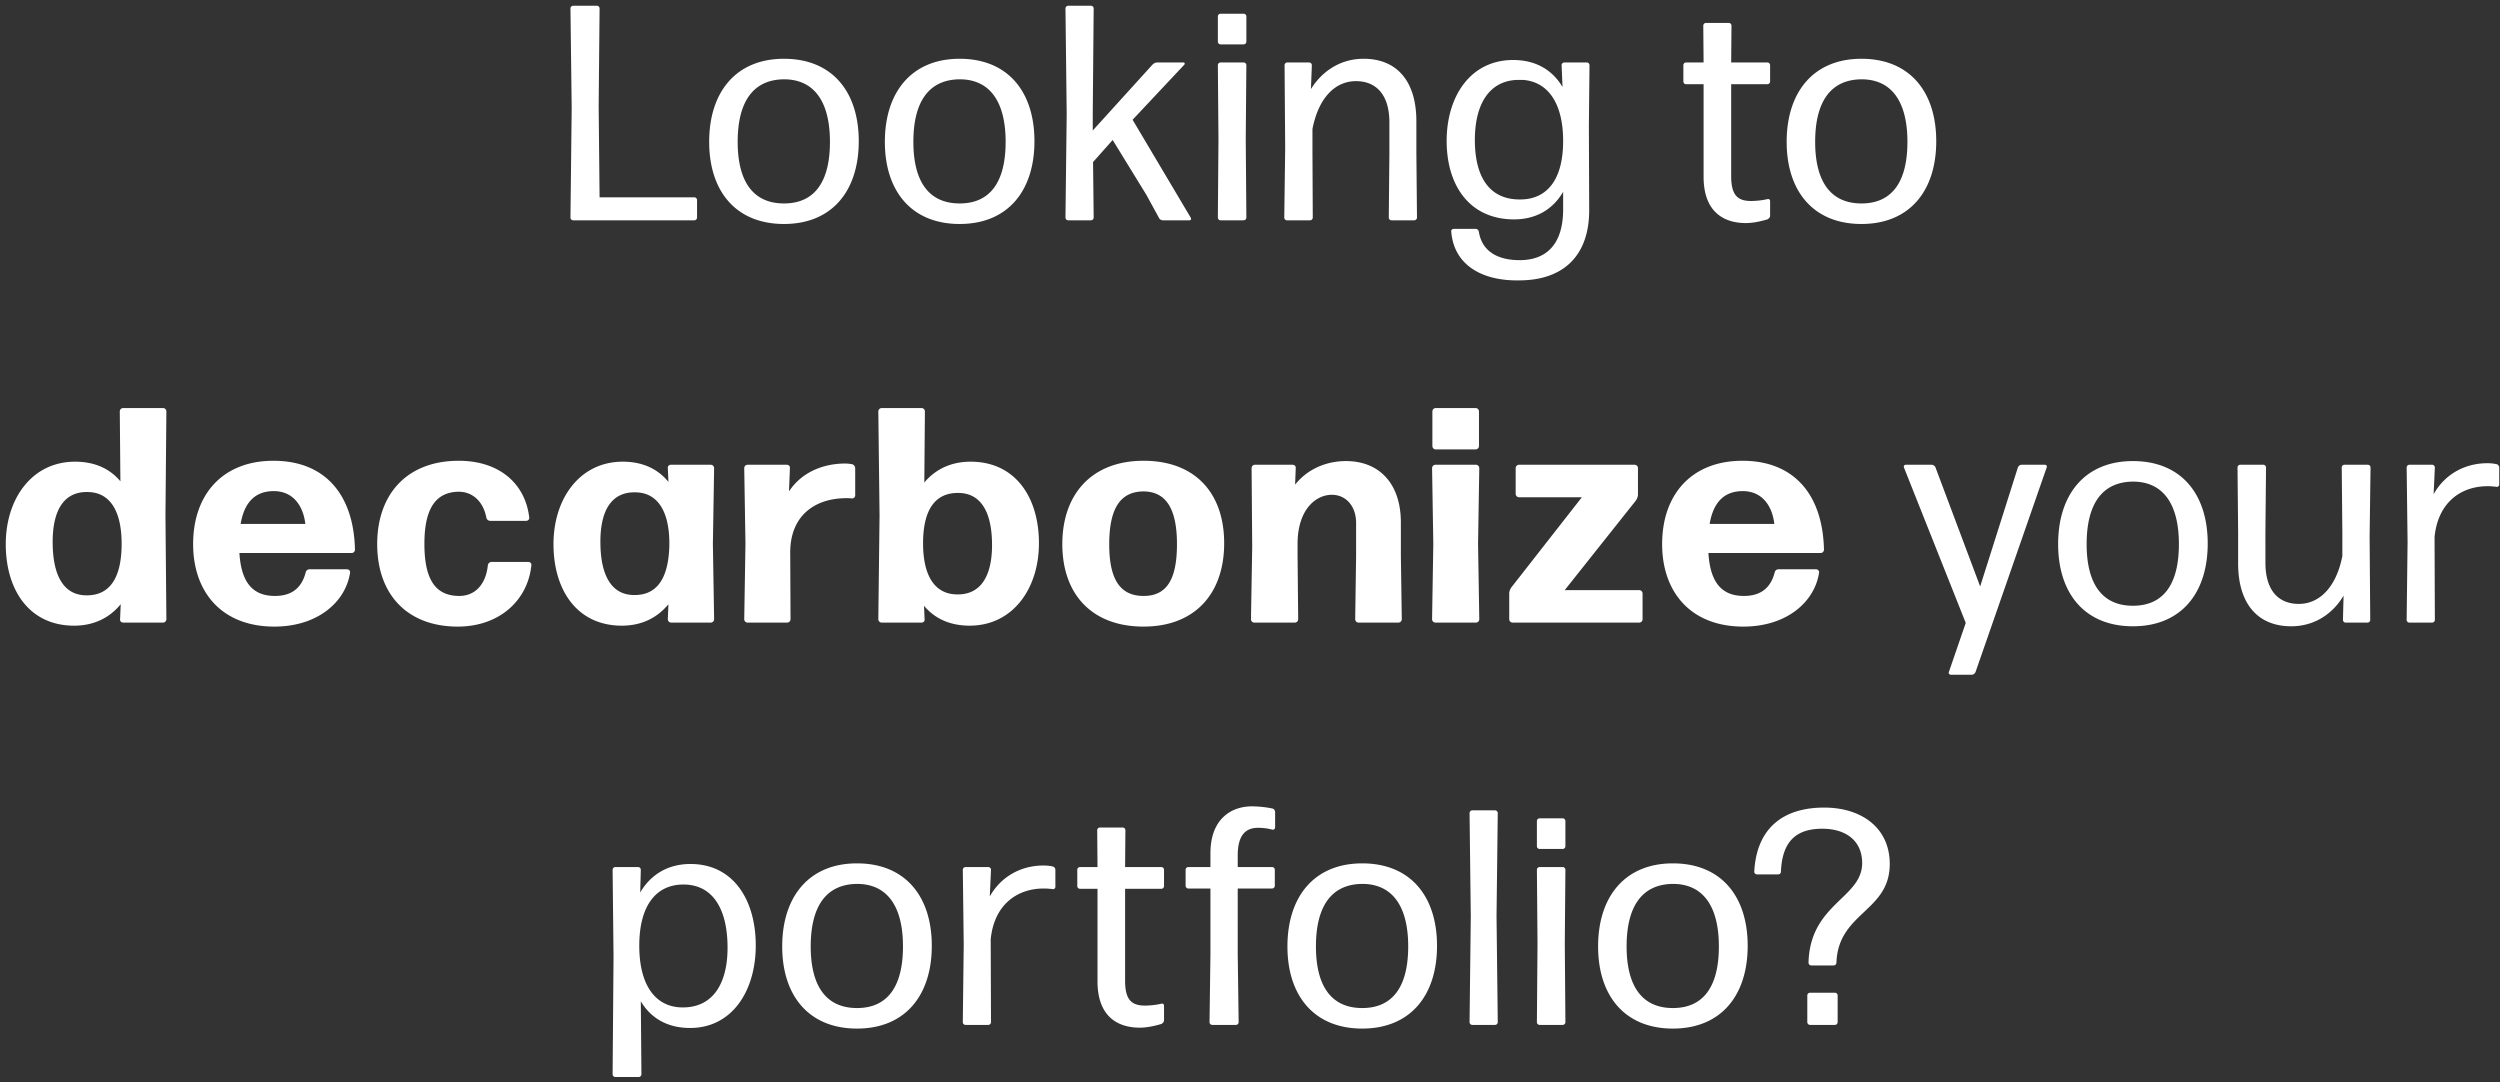 <svg width="261" height="113" viewBox="0 0 261 113" fill="none" xmlns="http://www.w3.org/2000/svg"><rect x="0" y="0" width="261" height="113" fill="#333333" stroke="none"/><path d="M72.484 23c.16 0 .288-.128.288-.288v-1.824a.287.287 0 00-.288-.288h-9.888l-.096-9.472.096-10.24A.287.287 0 0062.308.6h-2.464a.287.287 0 00-.288.288l.128 10.4-.128 11.424c0 .16.128.288.288.288h12.64zm17.17-8.256c0-5.184-2.784-8.608-7.808-8.608-4.992 0-7.808 3.456-7.808 8.672 0 5.184 2.816 8.576 7.808 8.576 5.024 0 7.808-3.456 7.808-8.64zm-12.64.064c0-4.128 1.568-6.496 4.832-6.528 3.2 0 4.8 2.4 4.8 6.528s-1.568 6.432-4.8 6.432c-3.232 0-4.832-2.304-4.832-6.432zm30.982-.064c0-5.184-2.784-8.608-7.808-8.608-4.992 0-7.808 3.456-7.808 8.672 0 5.184 2.816 8.576 7.808 8.576 5.024 0 7.808-3.456 7.808-8.64zm-12.64.064c0-4.128 1.568-6.496 4.832-6.528 3.2 0 4.8 2.4 4.8 6.528s-1.568 6.432-4.8 6.432c-3.232 0-4.832-2.304-4.832-6.432zm25.639 7.936c.064.16.256.256.416.256h2.784c.128 0 .192-.128.128-.256l-6.08-10.24 5.408-5.76c.064-.096.032-.224-.096-.224h-2.752c-.16 0-.352.096-.48.224l-6.24 6.88v-1.792l.096-10.944a.287.287 0 00-.288-.288h-2.368a.287.287 0 00-.288.288l.128 11.008-.128 10.816c0 .16.128.288.288.288h2.368c.16 0 .288-.128.288-.288l-.064-5.792 2.048-2.304 3.52 5.728 1.312 2.4zm8.837-18.112c.16 0 .288-.128.288-.288V1.72a.287.287 0 00-.288-.288h-2.4a.287.287 0 00-.288.288v2.624c0 .16.128.288.288.288h2.4zm0 18.368c.16 0 .288-.128.288-.288l-.064-8.224.064-7.68a.287.287 0 00-.288-.288h-2.4a.287.287 0 00-.288.288l.064 7.712-.064 8.192c0 .16.128.288.288.288h2.4zm6.933 0c.16 0 .288-.128.288-.288l-.032-6.752v-2.496c.64-3.264 2.368-4.992 4.544-4.992 2.048 0 3.488 1.344 3.488 4.32v3.168l-.064 6.752c0 .16.128.288.288.288h2.368c.16 0 .288-.128.288-.288l-.064-6.752v-3.296c0-4.288-2.112-6.528-5.504-6.528-2.624 0-4.48 1.504-5.504 3.168l.096-2.496a.287.287 0 00-.288-.288h-2.272a.287.287 0 00-.288.288l.064 8.672-.096 7.232c0 .16.128.288.288.288h2.4zm17.21-8.384c0-3.712 1.472-6.144 4.384-6.272h.672c2.688.224 4.192 2.592 4.16 6.496-.032 4.064-1.792 5.984-4.48 5.984-3.136.032-4.736-2.24-4.736-6.208zm11.936 7.264l-.032-8.768.064-6.304a.287.287 0 00-.288-.288h-2.336a.287.287 0 00-.288.288l.096 2.272c-1.088-1.824-2.848-2.816-5.152-2.816-4.448 0-6.944 3.776-6.944 8.448 0 4.704 2.432 8.192 7.04 8.192 2.304 0 4.064-1.056 5.12-2.88v1.824c0 3.712-1.792 5.312-4.544 5.312-2.304 0-3.936-.928-4.256-2.976-.032-.16-.16-.288-.32-.288h-2.304c-.16 0-.288.128-.256.288.288 3.552 3.296 5.152 7.072 5.088 4.704 0 7.36-2.656 7.328-7.392zm18.888-.896c0-.128-.128-.256-.288-.192a8.271 8.271 0 01-1.696.192c-1.408 0-2.08-.608-2.08-2.592v-9.6h3.776c.16 0 .288-.128.288-.288V6.808a.287.287 0 00-.288-.288h-3.776l.032-3.84a.287.287 0 00-.288-.288h-2.368a.287.287 0 00-.288.288l.032 3.84h-1.824a.287.287 0 00-.288.288v1.696c0 .16.128.288.288.288h1.824v9.664c0 3.584 2.016 4.832 4.416 4.832.768 0 1.6-.192 2.24-.384.16-.064.288-.224.288-.384v-1.536zm17.345-6.24c0-5.184-2.784-8.608-7.808-8.608-4.992 0-7.808 3.456-7.808 8.672 0 5.184 2.816 8.576 7.808 8.576 5.024 0 7.808-3.456 7.808-8.64zm-12.64.064c0-4.128 1.568-6.496 4.832-6.528 3.2 0 4.8 2.4 4.8 6.528s-1.568 6.432-4.8 6.432c-3.232 0-4.832-2.304-4.832-6.432zM5.498 56.584c0-3.424 1.248-5.28 3.68-5.216 2.304.032 3.552 1.984 3.52 5.536-.032 3.488-1.28 5.248-3.616 5.248-2.304.032-3.584-1.856-3.584-5.568zM17.018 65c.192 0 .352-.16.352-.352L17.274 53.8l.096-10.848a.355.355 0 00-.352-.352h-4.16a.355.355 0 00-.352.352l.064 7.296C11.45 48.904 9.85 48.2 7.834 48.2c-4.48 0-7.232 3.84-7.232 8.608 0 4.8 2.464 8.512 7.136 8.512 2.08 0 3.712-.832 4.864-2.24l-.064 1.568c-.032.192.128.352.32.352h4.16zm15.305-5.568a.412.412 0 00-.416.352c-.448 1.728-1.6 2.432-3.2 2.432-2.304 0-3.52-1.376-3.712-4.48h11.712c.192 0 .352-.16.352-.352-.128-5.728-3.104-9.28-8.512-9.28-5.248 0-8.384 3.456-8.384 8.704 0 4.992 2.976 8.608 8.48 8.608 4.576 0 7.456-2.624 7.904-5.632.032-.192-.128-.352-.32-.352h-3.904zm-.448-4.736h-6.752c.384-2.272 1.536-3.424 3.456-3.424 2.112 0 3.104 1.664 3.296 3.424zm23.601 4.32c.032-.192-.128-.352-.32-.352h-3.84c-.192 0-.352.16-.384.352-.224 2.112-1.44 3.232-3.04 3.2-2.4-.032-3.584-1.664-3.584-5.44 0-3.648 1.152-5.408 3.584-5.44 1.344 0 2.528.896 2.88 2.688a.412.412 0 00.416.352h3.744c.192 0 .352-.16.32-.352-.416-3.552-3.136-5.92-7.36-5.92-5.376 0-8.512 3.456-8.512 8.704 0 5.248 3.136 8.608 8.416 8.608 4.288 0 7.296-2.688 7.68-6.4zm7.205-2.464c0-3.392 1.248-5.216 3.68-5.152 2.272.032 3.552 1.952 3.52 5.472-.064 3.488-1.28 5.248-3.616 5.248-2.304.032-3.584-1.856-3.584-5.568zM74.201 65c.192 0 .352-.16.352-.352l-.128-7.872.128-7.904a.355.355 0 00-.352-.352h-4.16c-.192 0-.352.16-.32.352l.064 1.44c-1.12-1.376-2.72-2.112-4.768-2.112-4.48 0-7.232 3.84-7.232 8.608 0 4.8 2.464 8.512 7.136 8.512 2.08 0 3.712-.832 4.864-2.24l-.064 1.568c0 .192.16.352.352.352h4.128zm7.978 0c.192 0 .352-.16.352-.352l-.032-6.976c0-3.776 2.496-5.664 5.888-5.664.16 0 .384 0 .544.032.192 0 .352-.128.352-.32v-2.848a.443.443 0 00-.352-.416 4.774 4.774 0 00-.672-.064c-2.4 0-4.608.96-5.888 2.912l.096-2.432c.032-.192-.128-.352-.32-.352H78.05a.355.355 0 00-.352.352l.128 7.872-.128 7.904c0 .192.16.352.352.352h4.128zm26.286-8.288c0-4.8-2.464-8.512-7.136-8.512-2.048 0-3.68.8-4.832 2.176l.064-7.424a.355.355 0 00-.352-.352h-4.16a.355.355 0 00-.352.352l.128 10.848-.128 10.848c0 .192.16.352.352.352h4.16c.192 0 .352-.16.32-.352l-.064-1.408c1.12 1.344 2.72 2.08 4.768 2.08 4.48 0 7.232-3.84 7.232-8.608zm-12.096-.128c.032-3.392 1.28-5.12 3.616-5.12 2.304-.032 3.584 1.824 3.584 5.44 0 3.328-1.248 5.216-3.68 5.152-2.304-.032-3.552-1.952-3.52-5.472zm31.434.128c0-5.248-3.04-8.608-8.416-8.608s-8.48 3.456-8.48 8.704c0 5.248 3.104 8.608 8.48 8.608s8.416-3.456 8.416-8.704zm-12 .128c0-3.712 1.12-5.504 3.552-5.536 2.368 0 3.52 1.792 3.52 5.504 0 3.776-1.12 5.408-3.488 5.408-2.4 0-3.584-1.664-3.584-5.376zM135.178 65c.192 0 .352-.16.352-.352l-.064-6.656v-1.216c0-3.52 1.856-5.12 3.584-5.12 1.44 0 2.528 1.152 2.528 2.944v3.392l-.096 6.656c0 .192.16.352.352.352h4.16c.192 0 .352-.16.352-.352l-.096-6.656v-3.456c0-4.032-2.24-6.4-5.728-6.4-2.304 0-4.192 1.024-5.312 2.464l.064-1.728c.032-.192-.128-.352-.32-.352h-3.936a.355.355 0 00-.352.352l.064 8.224-.128 7.552c0 .192.16.352.352.352h4.224zm18.875-18.08c.192 0 .352-.16.352-.352v-3.616a.355.355 0 00-.352-.352h-4.16a.355.355 0 00-.352.352v3.616c0 .192.16.352.352.352h4.16zm.032 18.08c.192 0 .352-.16.352-.352l-.128-7.872.128-7.904a.355.355 0 00-.352-.352h-4.224a.355.355 0 00-.352.352l.128 7.904-.128 7.872c0 .192.16.352.352.352h4.224zm17.399-3.04a.355.355 0 00-.352-.352h-7.776l7.424-9.344c.128-.192.224-.416.224-.64v-2.752a.355.355 0 00-.352-.352h-12.064a.355.355 0 00-.352.352v2.688c0 .192.16.352.352.352h6.56l-7.36 9.408c-.128.192-.224.416-.224.64v2.688c0 .192.16.352.352.352h13.216c.192 0 .352-.16.352-.352V61.96zm14.203-2.528a.412.412 0 00-.416.352c-.448 1.728-1.6 2.432-3.2 2.432-2.304 0-3.52-1.376-3.712-4.48h11.712c.192 0 .352-.16.352-.352-.128-5.728-3.104-9.28-8.512-9.28-5.248 0-8.384 3.456-8.384 8.704 0 4.992 2.976 8.608 8.48 8.608 4.576 0 7.456-2.624 7.904-5.632.032-.192-.128-.352-.32-.352h-3.904zm-.448-4.736h-6.752c.384-2.272 1.536-3.424 3.456-3.424 2.112 0 3.104 1.664 3.296 3.424zm28.434-5.888c.064-.16-.032-.288-.192-.288h-2.432c-.16 0-.32.128-.384.288l-3.936 12.416-4.672-12.448c-.064-.128-.224-.256-.384-.256h-2.72c-.128 0-.224.128-.192.256l6.464 16.256-1.76 5.12c-.064.16.064.288.192.288h2.208c.16 0 .32-.128.384-.288l7.424-21.344zm16.813 7.936c0-5.184-2.784-8.608-7.808-8.608-4.992 0-7.808 3.456-7.808 8.672 0 5.184 2.816 8.576 7.808 8.576 5.024 0 7.808-3.456 7.808-8.64zm-12.64.064c0-4.128 1.568-6.496 4.832-6.528 3.2 0 4.8 2.4 4.8 6.528s-1.568 6.432-4.8 6.432c-3.232 0-4.832-2.304-4.832-6.432zm26.823 5.376l-.064 2.528c0 .16.128.288.288.288h2.272c.16 0 .288-.128.288-.288l-.064-8.672.096-7.232a.287.287 0 00-.288-.288h-2.432a.287.287 0 00-.288.288l.064 6.752v2.496c-.64 3.264-2.4 4.992-4.544 4.992-2.08 0-3.488-1.344-3.488-4.32V55.56l.064-6.752a.287.287 0 00-.288-.288h-2.4a.287.287 0 00-.288.288l.064 6.752v3.264c0 4.32 2.144 6.56 5.536 6.56 2.624 0 4.48-1.504 5.472-3.2zM253.911 65c.16 0 .288-.128.288-.288l-.032-8.64c.352-3.616 2.752-5.312 5.536-5.312.352 0 .672.032.928.064a.24.24 0 00.288-.224v-1.792c0-.16-.128-.32-.288-.352a4.434 4.434 0 00-.96-.096c-2.304 0-4.416 1.12-5.6 3.232l.128-2.784a.287.287 0 00-.288-.288h-2.368a.287.287 0 00-.288.288l.096 7.776-.096 8.128c0 .16.128.288.288.288h2.368zM66.741 98.616c.032-4.128 1.792-6.272 4.608-6.272 3.136 0 4.608 2.656 4.608 6.592 0 3.68-1.472 6.24-4.672 6.24-2.912 0-4.576-2.4-4.544-6.56zm12.16.096c0-4.8-2.368-8.512-6.816-8.512-2.368 0-4.16 1.12-5.248 2.976l.064-2.368a.287.287 0 00-.288-.288h-2.368a.287.287 0 00-.288.288l.096 9.024-.096 12.32c0 .16.128.288.288.288h2.432c.16 0 .288-.128.288-.288l-.064-7.616c1.088 1.824 2.848 2.784 5.152 2.784 4.352 0 6.848-3.84 6.848-8.608zm18.378.032c0-5.184-2.784-8.608-7.808-8.608-4.992 0-7.808 3.456-7.808 8.672 0 5.184 2.816 8.576 7.808 8.576 5.024 0 7.808-3.456 7.808-8.64zm-12.64.064c0-4.128 1.568-6.496 4.832-6.528 3.2 0 4.8 2.4 4.8 6.528s-1.568 6.432-4.8 6.432c-3.232 0-4.832-2.304-4.832-6.432zM103.173 107c.16 0 .288-.128.288-.288l-.032-8.64c.352-3.616 2.752-5.312 5.536-5.312.352 0 .672.032.928.064a.24.24 0 00.288-.224v-1.792c0-.16-.128-.32-.288-.352a4.434 4.434 0 00-.96-.096c-2.304 0-4.416 1.12-5.6 3.232l.128-2.784a.287.287 0 00-.288-.288h-2.368a.287.287 0 00-.288.288l.096 7.776-.096 8.128c0 .16.128.288.288.288h2.368zm18.351-2.016c0-.128-.128-.256-.288-.192a8.271 8.271 0 01-1.696.192c-1.408 0-2.08-.608-2.08-2.592v-9.6h3.776c.16 0 .288-.128.288-.288v-1.696a.287.287 0 00-.288-.288h-3.776l.032-3.84a.287.287 0 00-.288-.288h-2.368a.287.287 0 00-.288.288l.032 3.84h-1.824a.287.287 0 00-.288.288v1.696c0 .16.128.288.288.288h1.824v9.664c0 3.584 2.016 4.832 4.416 4.832.768 0 1.6-.192 2.24-.384.16-.064.288-.224.288-.384v-1.536zm7.694-12.224h3.584c.16 0 .288-.128.288-.288v-1.664a.287.287 0 00-.288-.288h-3.584v-1.216c0-2.08.8-2.88 2.112-2.88.544 0 1.056.064 1.504.192a.24.24 0 00.288-.224V84.76c0-.16-.128-.32-.288-.352a10.761 10.761 0 00-2.144-.224c-2.112 0-4.32 1.28-4.32 4.896v1.44h-2.304a.287.287 0 00-.288.288v1.664c0 .16.128.288.288.288h2.304v6.816l-.096 7.136c0 .16.128.288.288.288h2.464c.16 0 .288-.128.288-.288l-.096-7.136V92.76zm20.806 5.984c0-5.184-2.784-8.608-7.808-8.608-4.992 0-7.808 3.456-7.808 8.672 0 5.184 2.816 8.576 7.808 8.576 5.024 0 7.808-3.456 7.808-8.64zm-12.64.064c0-4.128 1.568-6.496 4.832-6.528 3.2 0 4.8 2.4 4.8 6.528s-1.568 6.432-4.8 6.432c-3.232 0-4.832-2.304-4.832-6.432zM156.078 107c.16 0 .288-.128.288-.288l-.128-11.072.128-10.752a.287.287 0 00-.288-.288h-2.368a.287.287 0 00-.288.288l.128 10.784-.128 11.04c0 .16.128.288.288.288h2.368zm7.062-18.368c.16 0 .288-.128.288-.288V85.72a.287.287 0 00-.288-.288h-2.4a.287.287 0 00-.288.288v2.624c0 .16.128.288.288.288h2.4zm0 18.368c.16 0 .288-.128.288-.288l-.064-8.224.064-7.68a.287.287 0 00-.288-.288h-2.4a.287.287 0 00-.288.288l.064 7.712-.064 8.192c0 .16.128.288.288.288h2.4zm19.318-8.256c0-5.184-2.784-8.608-7.808-8.608-4.992 0-7.808 3.456-7.808 8.672 0 5.184 2.816 8.576 7.808 8.576 5.024 0 7.808-3.456 7.808-8.64zm-12.64.064c0-4.128 1.568-6.496 4.832-6.528 3.2 0 4.8 2.4 4.8 6.528s-1.568 6.432-4.8 6.432c-3.232 0-4.832-2.304-4.832-6.432zm21.616 1.984c.16 0 .288-.128.288-.288.192-5.28 5.568-5.312 5.568-10.304 0-3.776-2.944-5.888-6.848-5.888-4.48 0-7.072 2.336-7.296 6.688 0 .16.128.288.288.288h2.208c.16 0 .288-.128.288-.288.128-3.008 1.44-4.512 4.416-4.48 2.4.032 4.064 1.28 4.064 3.584 0 3.68-5.44 4.224-5.6 10.4 0 .16.128.288.288.288h2.336zm.128 6.208c.16 0 .288-.128.288-.288v-2.784a.287.287 0 00-.288-.288h-2.592a.287.287 0 00-.288.288v2.784c0 .16.128.288.288.288h2.592z" fill="#fff"/></svg>